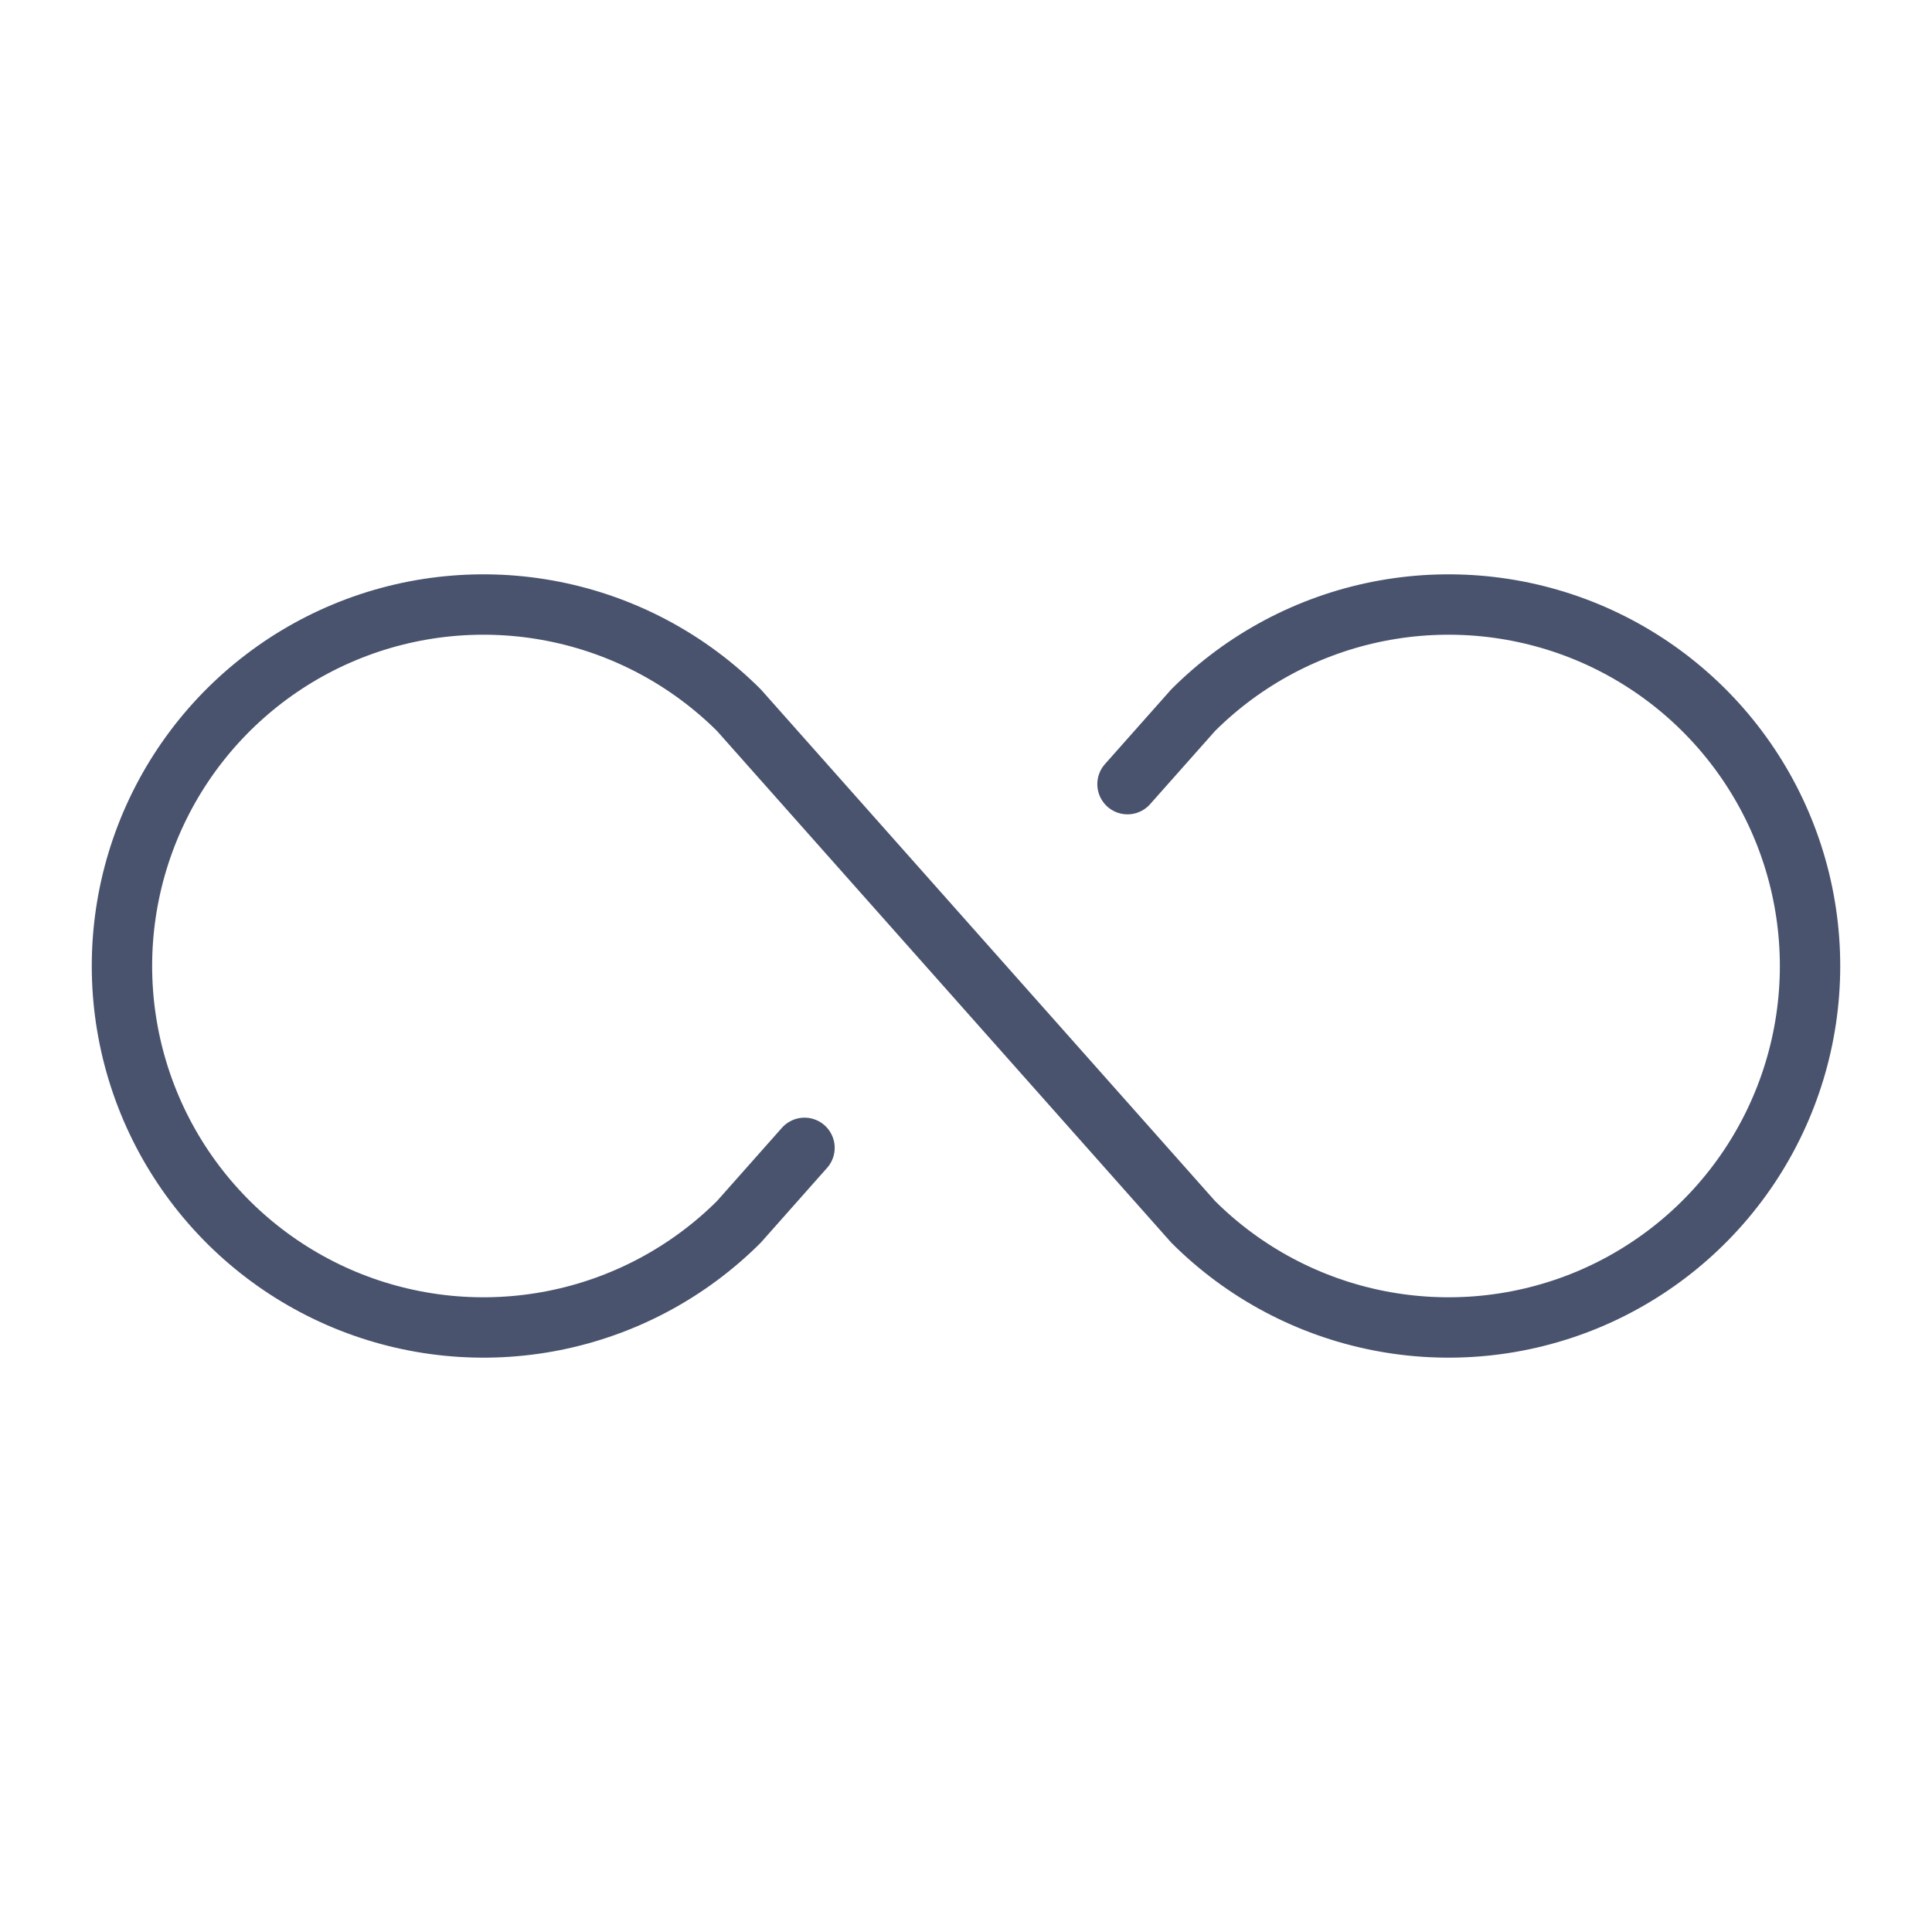<svg width="32" height="32" viewBox="0 0 32 32" fill="none" xmlns="http://www.w3.org/2000/svg">
<path d="M13.325 19.012L12.238 20.238C11.4 21.074 10.333 21.643 9.172 21.873C8.011 22.103 6.807 21.984 5.714 21.531C4.62 21.077 3.686 20.31 3.028 19.325C2.371 18.341 2.02 17.184 2.02 16C2.02 14.816 2.371 13.659 3.028 12.675C3.686 11.69 4.62 10.923 5.714 10.469C6.807 10.016 8.011 9.897 9.172 10.127C10.333 10.357 11.4 10.926 12.238 11.762L19.763 20.238C20.6 21.074 21.667 21.643 22.828 21.873C23.99 22.103 25.193 21.984 26.287 21.531C27.38 21.077 28.314 20.31 28.972 19.325C29.629 18.341 29.98 17.184 29.98 16C29.98 14.816 29.629 13.659 28.972 12.675C28.314 11.69 27.38 10.923 26.287 10.469C25.193 10.016 23.99 9.897 22.828 10.127C21.667 10.357 20.6 10.926 19.763 11.762L18.675 12.988" stroke="#49536E" stroke-linecap="round" stroke-linejoin="round"/>
</svg>
